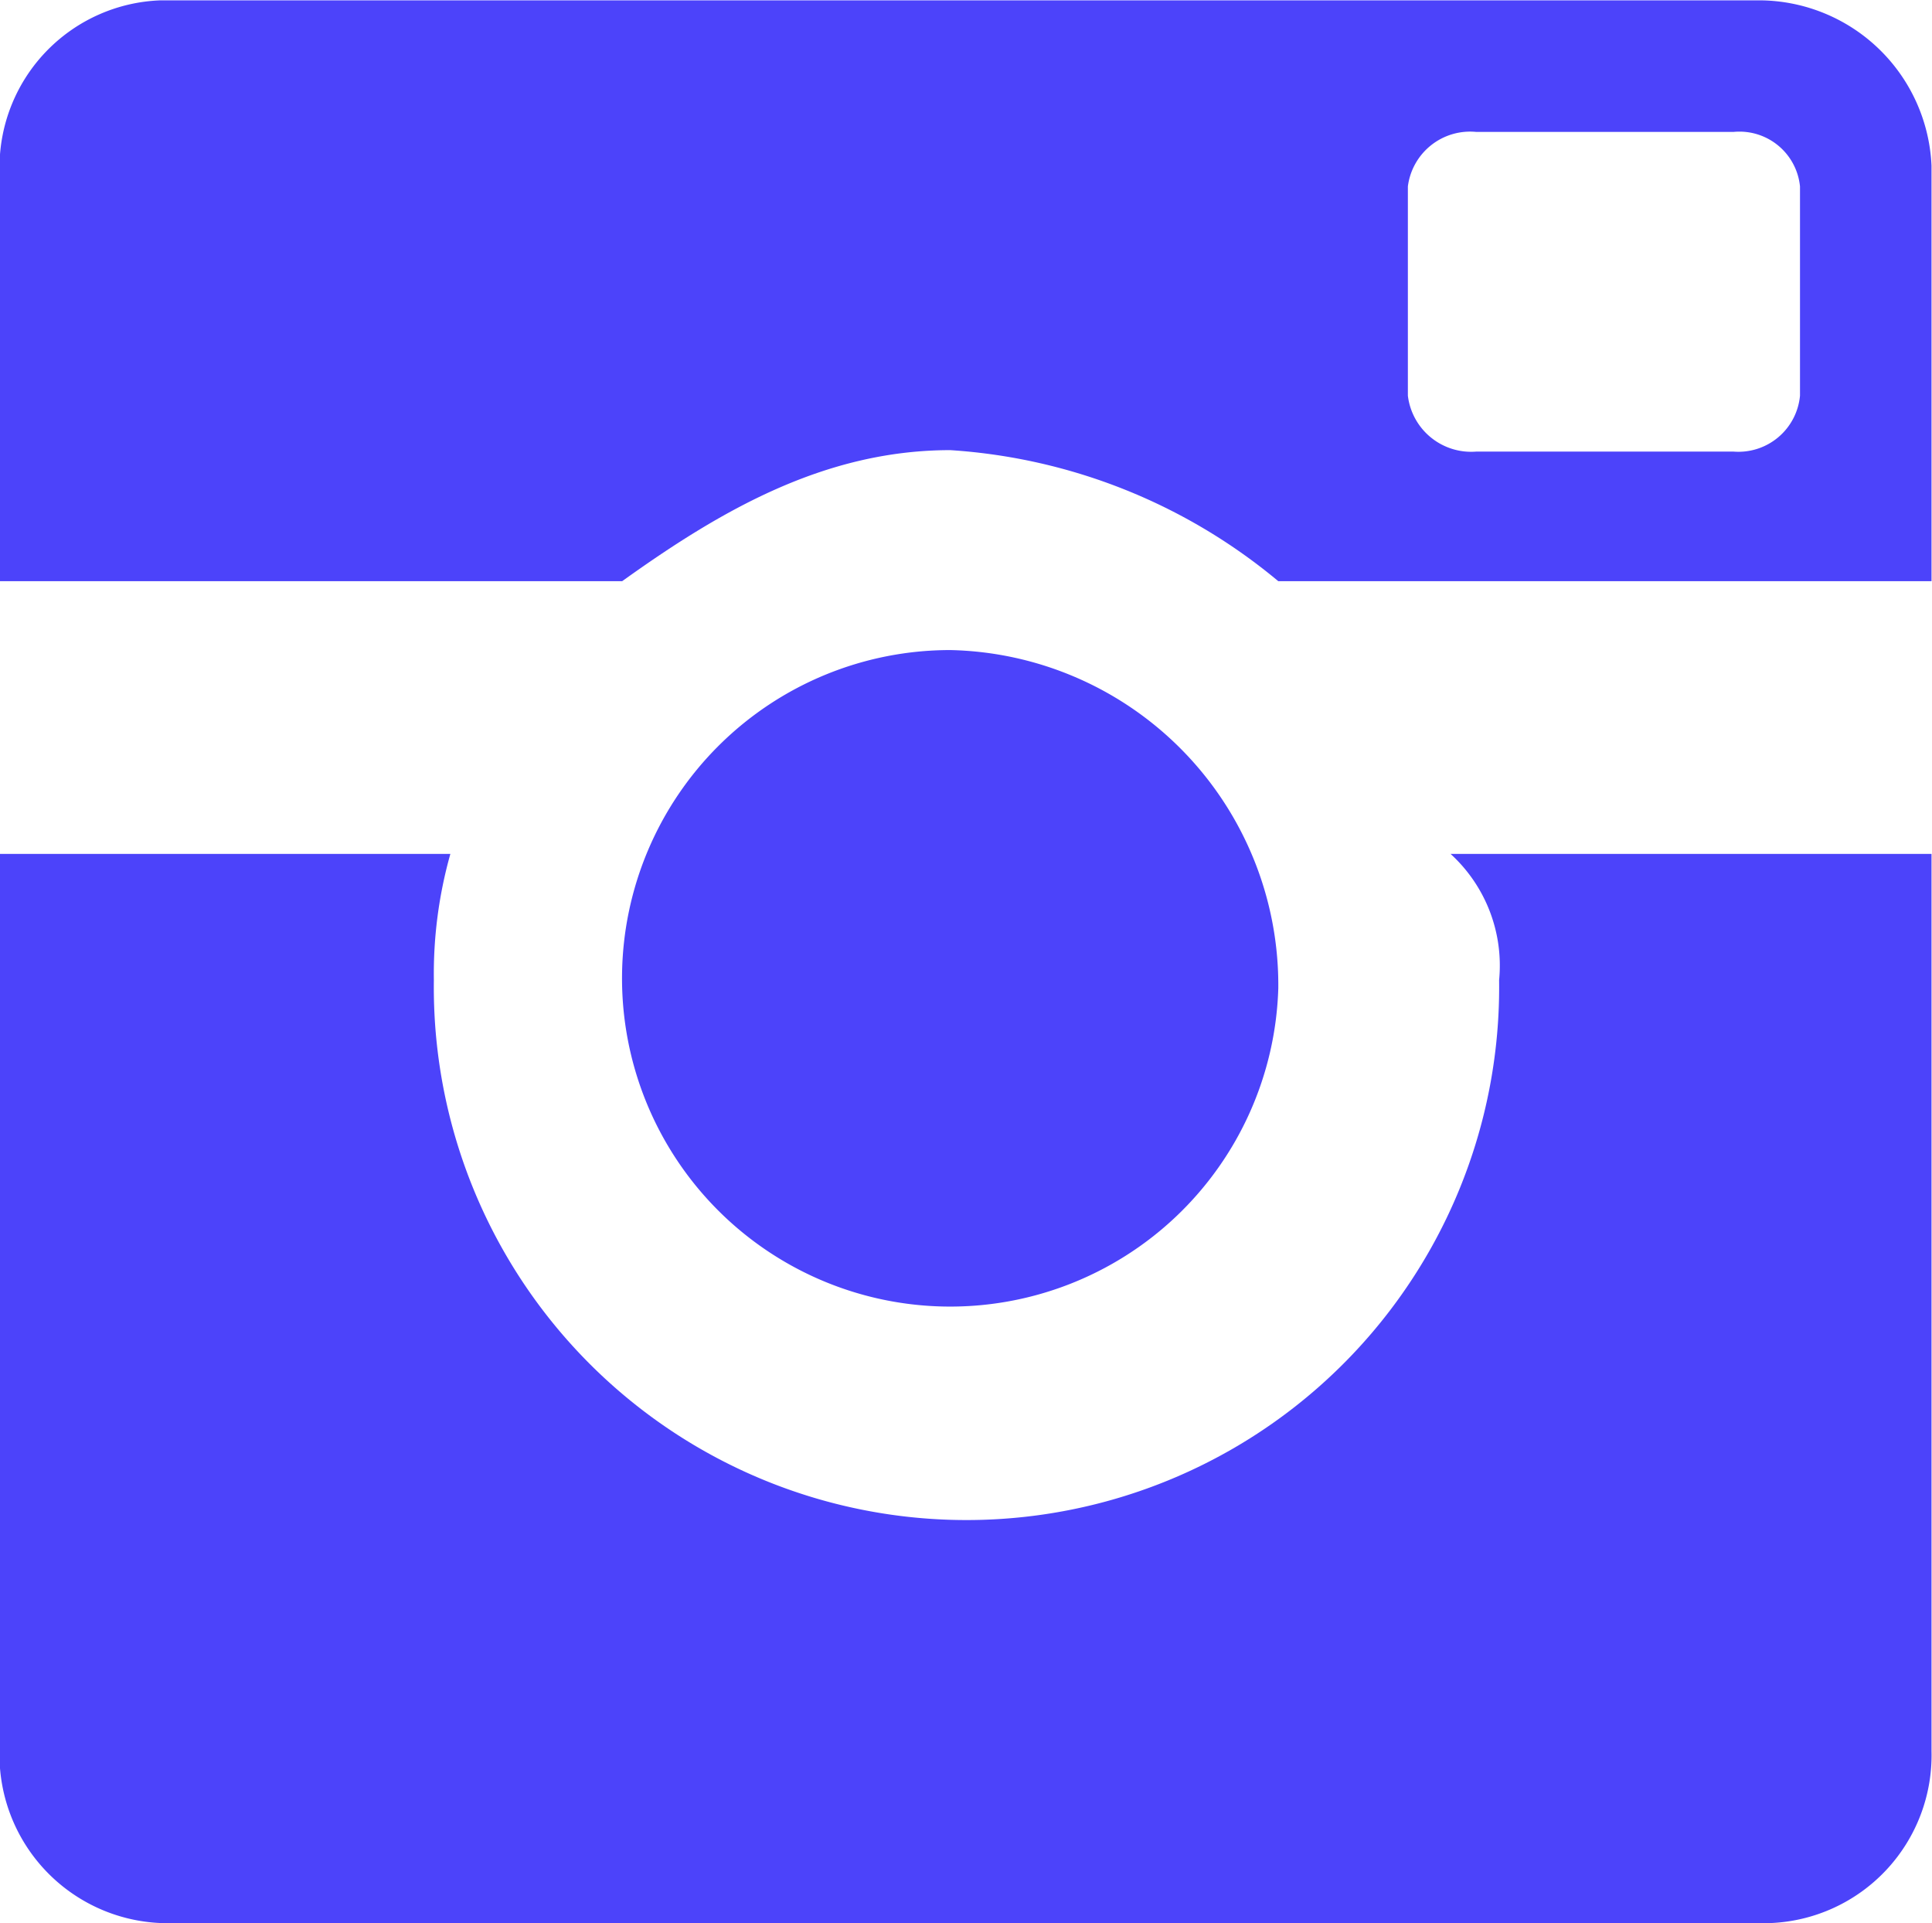 <svg xmlns="http://www.w3.org/2000/svg" width="39.81" height="39.625" viewBox="0 0 39.81 39.625">
  <defs>
    <style>
      .cls-1 {
        fill: #4c43fa;
        fill-rule: evenodd;
      }
    </style>
  </defs>
  <path id="Icon" class="cls-1" d="M2439.22,151.726h-32.94a3.442,3.442,0,0,0-3.32,3.406v8.561h12.83c2.03-1.456,4.17-2.7,6.76-2.7a11.726,11.726,0,0,1,6.76,2.7h13.46v-8.561a3.564,3.564,0,0,0-3.55-3.406h0Zm0.84,8.145a1.274,1.274,0,0,1-1.37,1.152h-5.3a1.314,1.314,0,0,1-1.41-1.152V155.56a1.293,1.293,0,0,1,1.41-1.123h5.3a1.253,1.253,0,0,1,1.37,1.123v4.311h0Zm-10.75,12.211a6.763,6.763,0,1,1-6.76-6.97,6.905,6.905,0,0,1,6.76,6.97h0Zm3.55-2.77a3.112,3.112,0,0,1,1,2.6,10.976,10.976,0,1,1-21.95,0,9.108,9.108,0,0,1,.34-2.6h-9.29v18.482a3.469,3.469,0,0,0,3.32,3.545h33.18a3.461,3.461,0,0,0,3.31-3.545V169.312h-9.91Z" transform="translate(-2402.97 -151.719)"/>
</svg>
